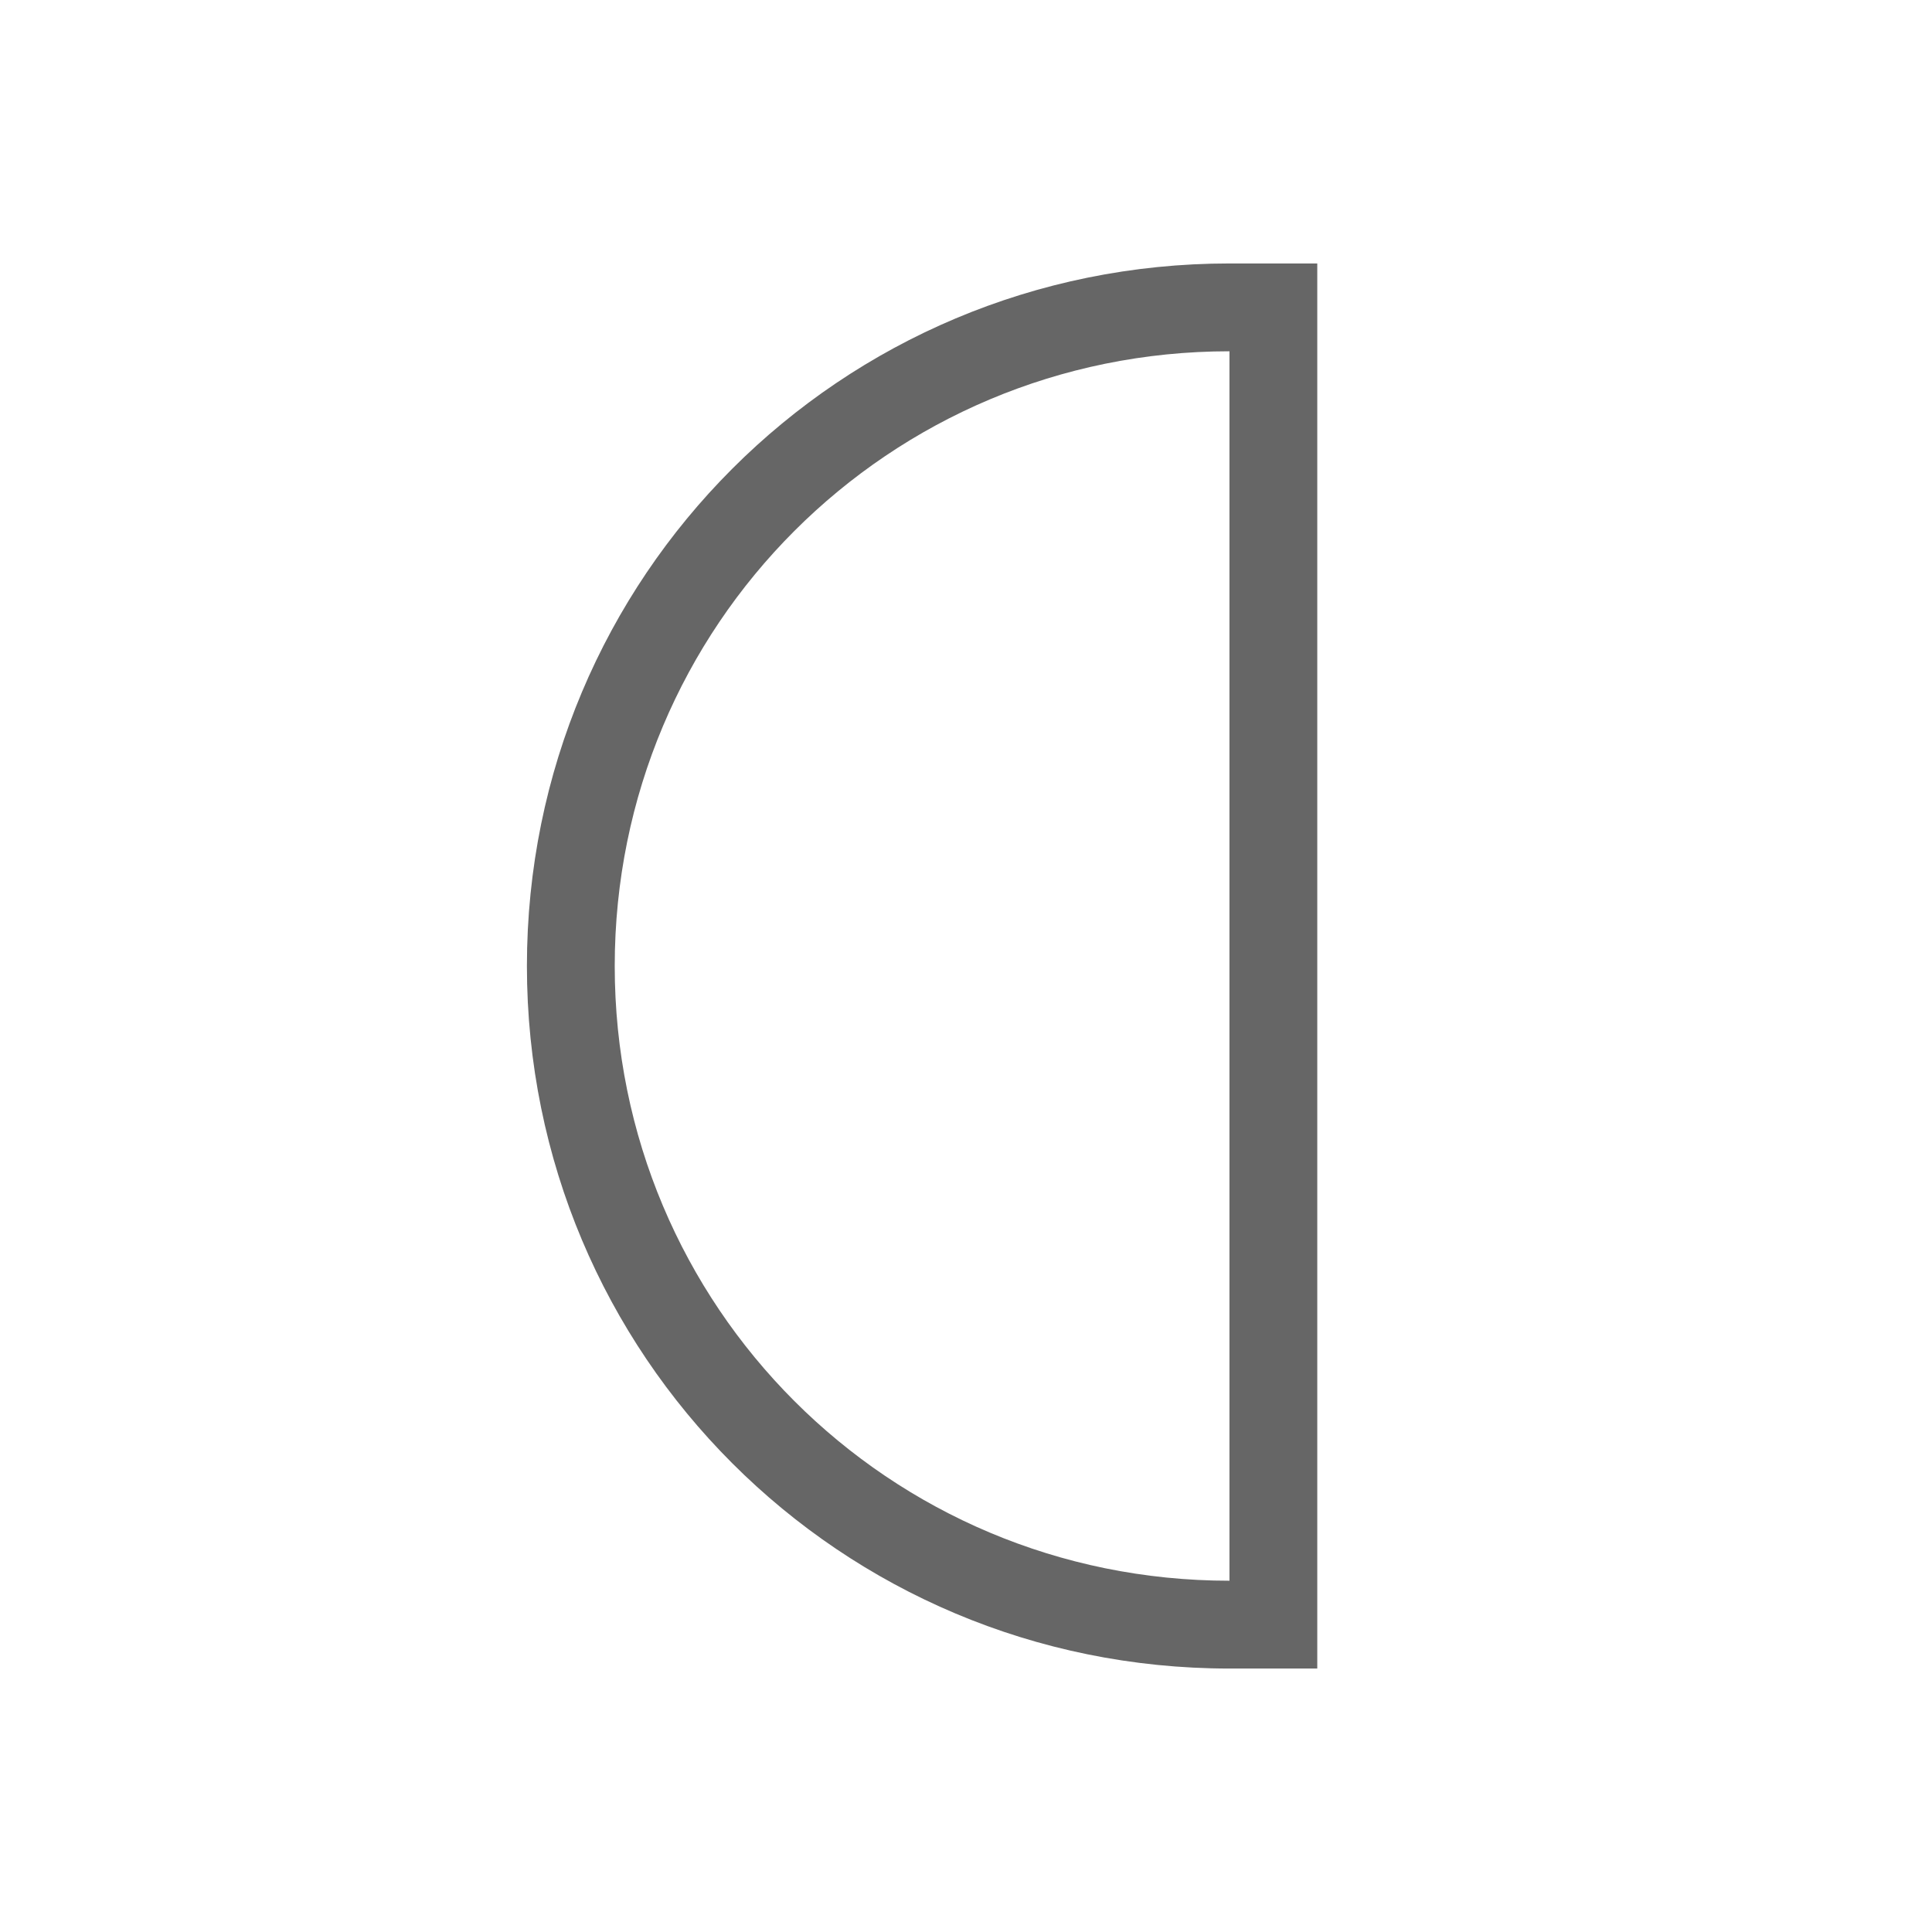 <svg xmlns="http://www.w3.org/2000/svg" viewBox="0 0 22 22" version="1.1" id="svg7" width="22" height="22"><defs id="defs3"><style id="current-color-scheme" type="text/css">.ColorScheme-Text{color:#666666}</style></defs><path class="ColorScheme-Text" d="M14 3c-4.432 0-8 3.568-8 8s3.568 8 8 8h1V3zm0 1v14c-3.878 0-7-3.122-7-7s3.122-7 7-7z" id="path5" color="#666666" fill="#666666"/></svg>
